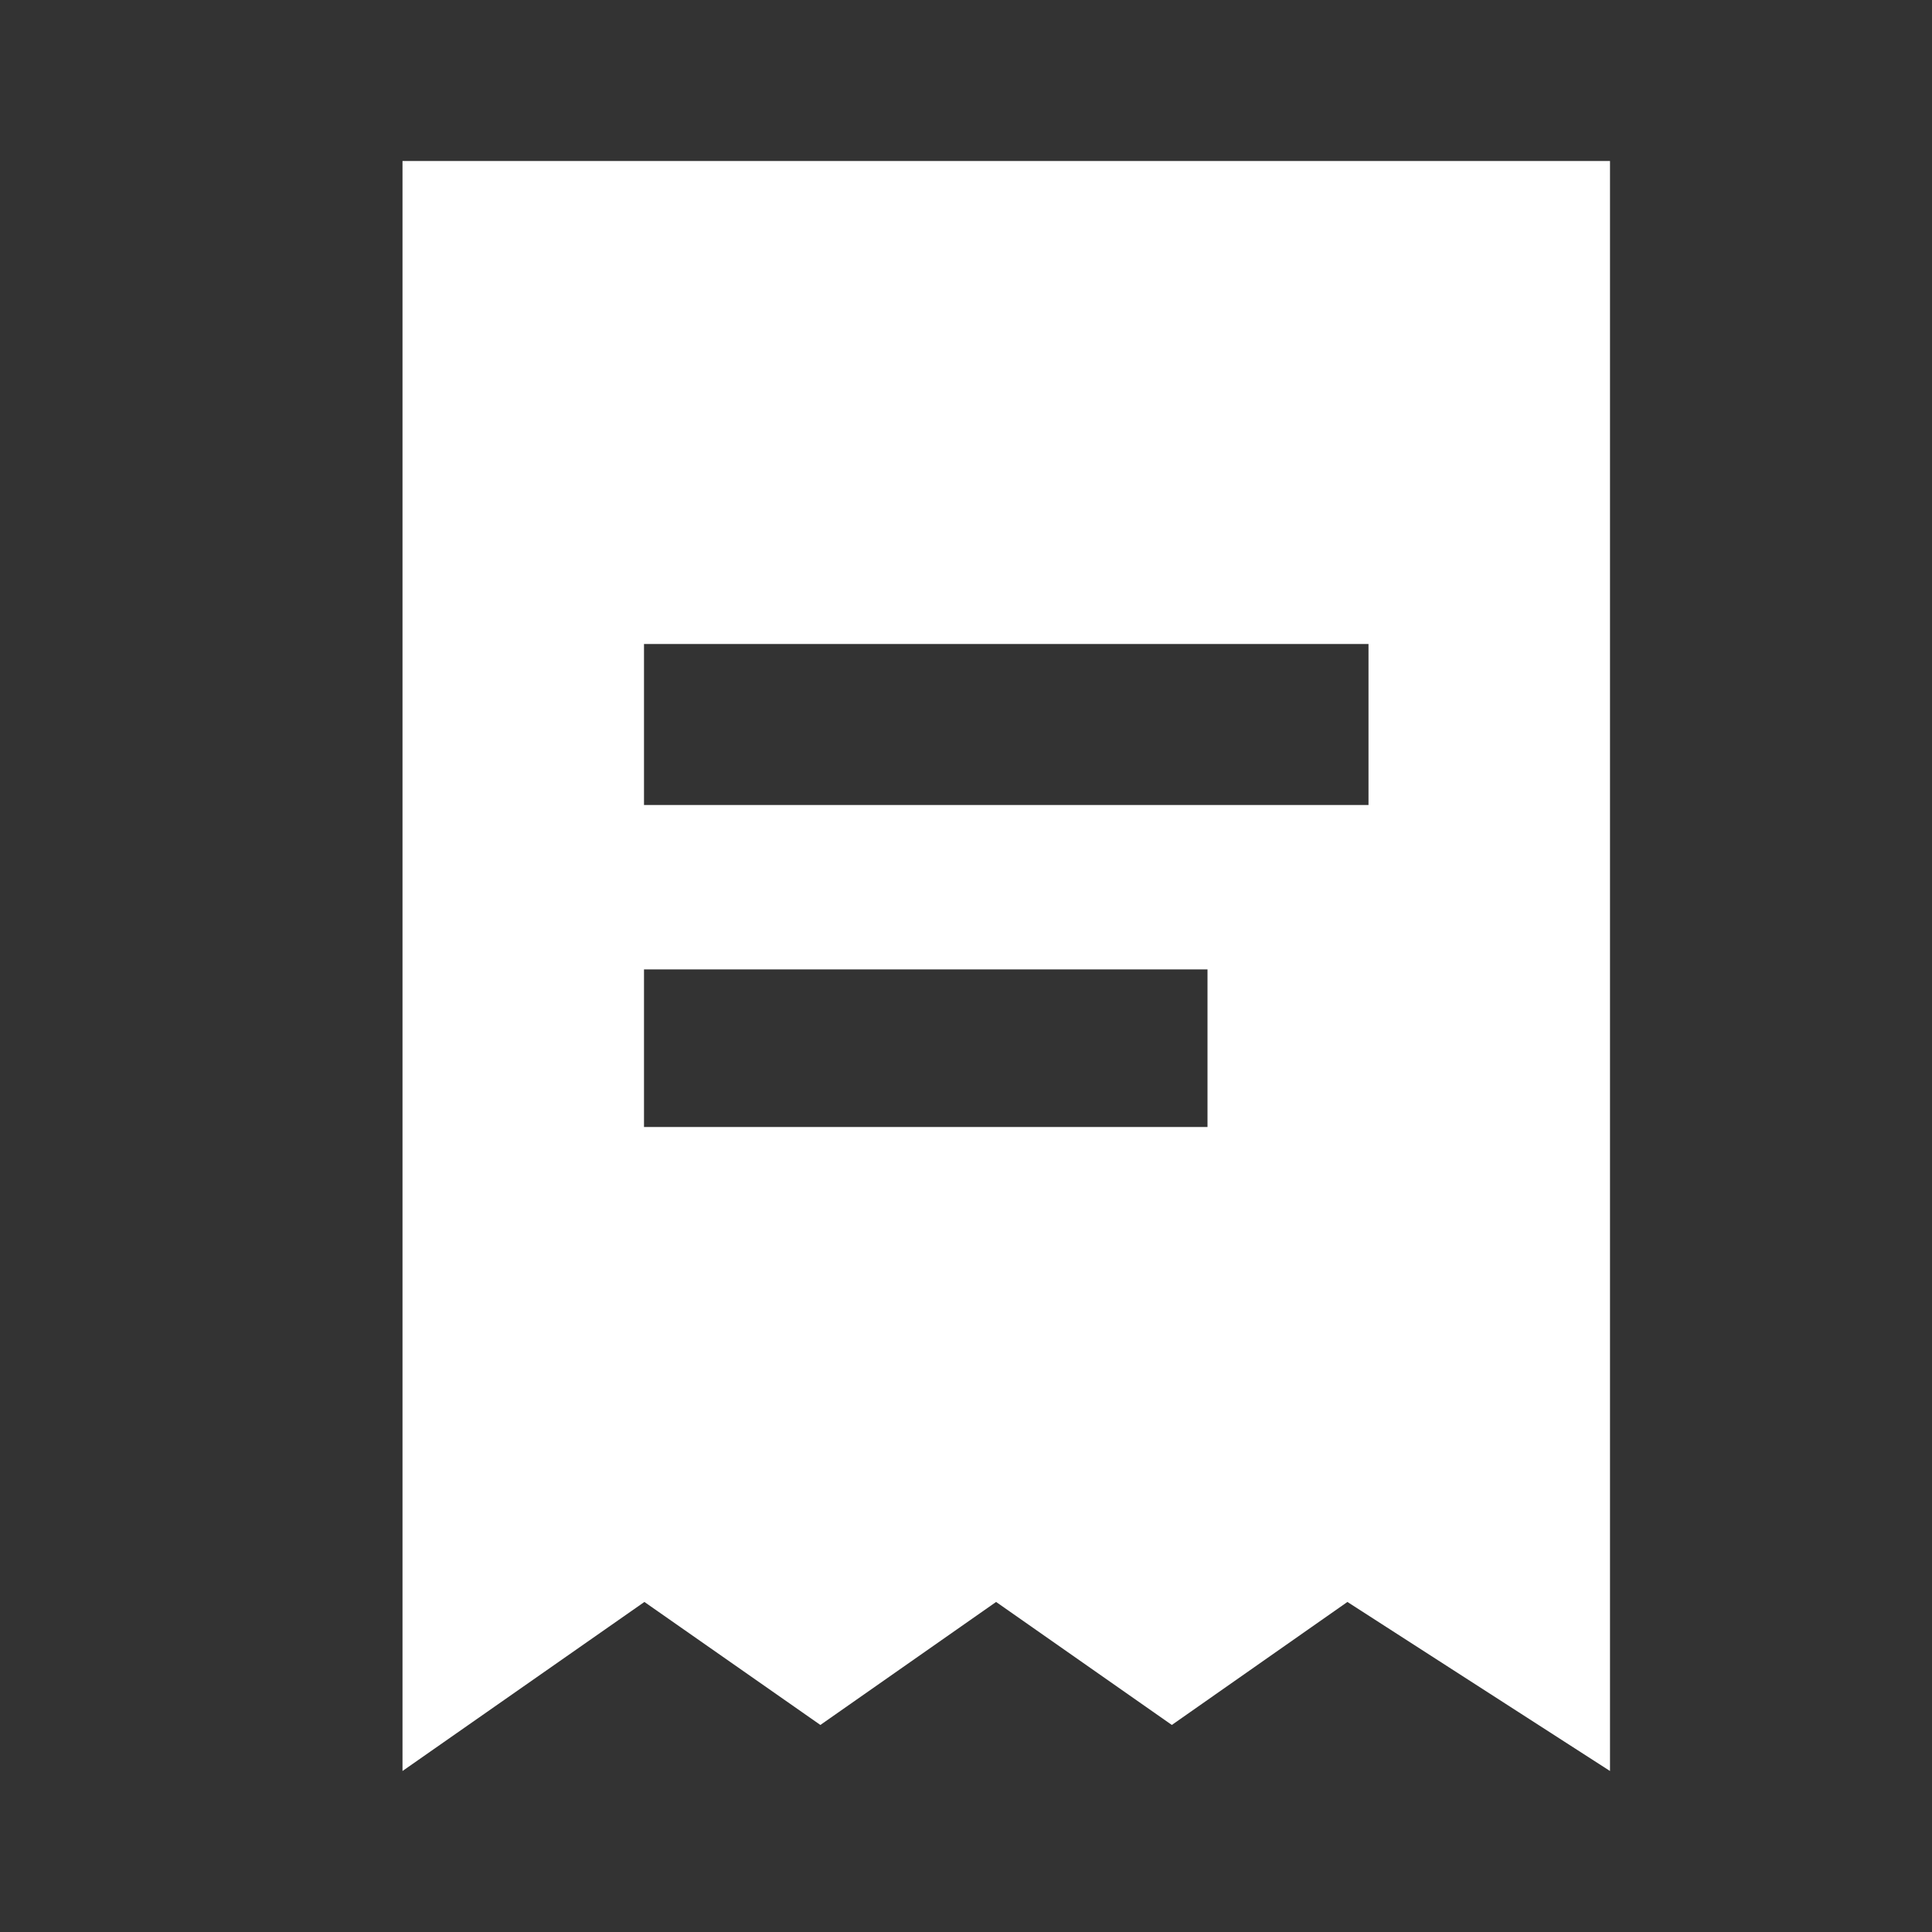 <svg width="24" height="24" viewBox="0 0 24 24" fill="none" xmlns="http://www.w3.org/2000/svg">
<rect x="0" y="0" width="24" height="24" fill="#333333" stroke="none"/>
<path fill-rule="evenodd" clip-rule="evenodd" d="M7.456 2H5V4.51V6V22L8.005 19.9L10.191 21.428L12.374 19.9L14.557 21.428L16.738 19.9L20 22V6V4.51V2H17.544H7.456ZM8 14H15V12.042H8V14ZM8 10H17V8H8V10Z" fill="white"/>
</svg>

